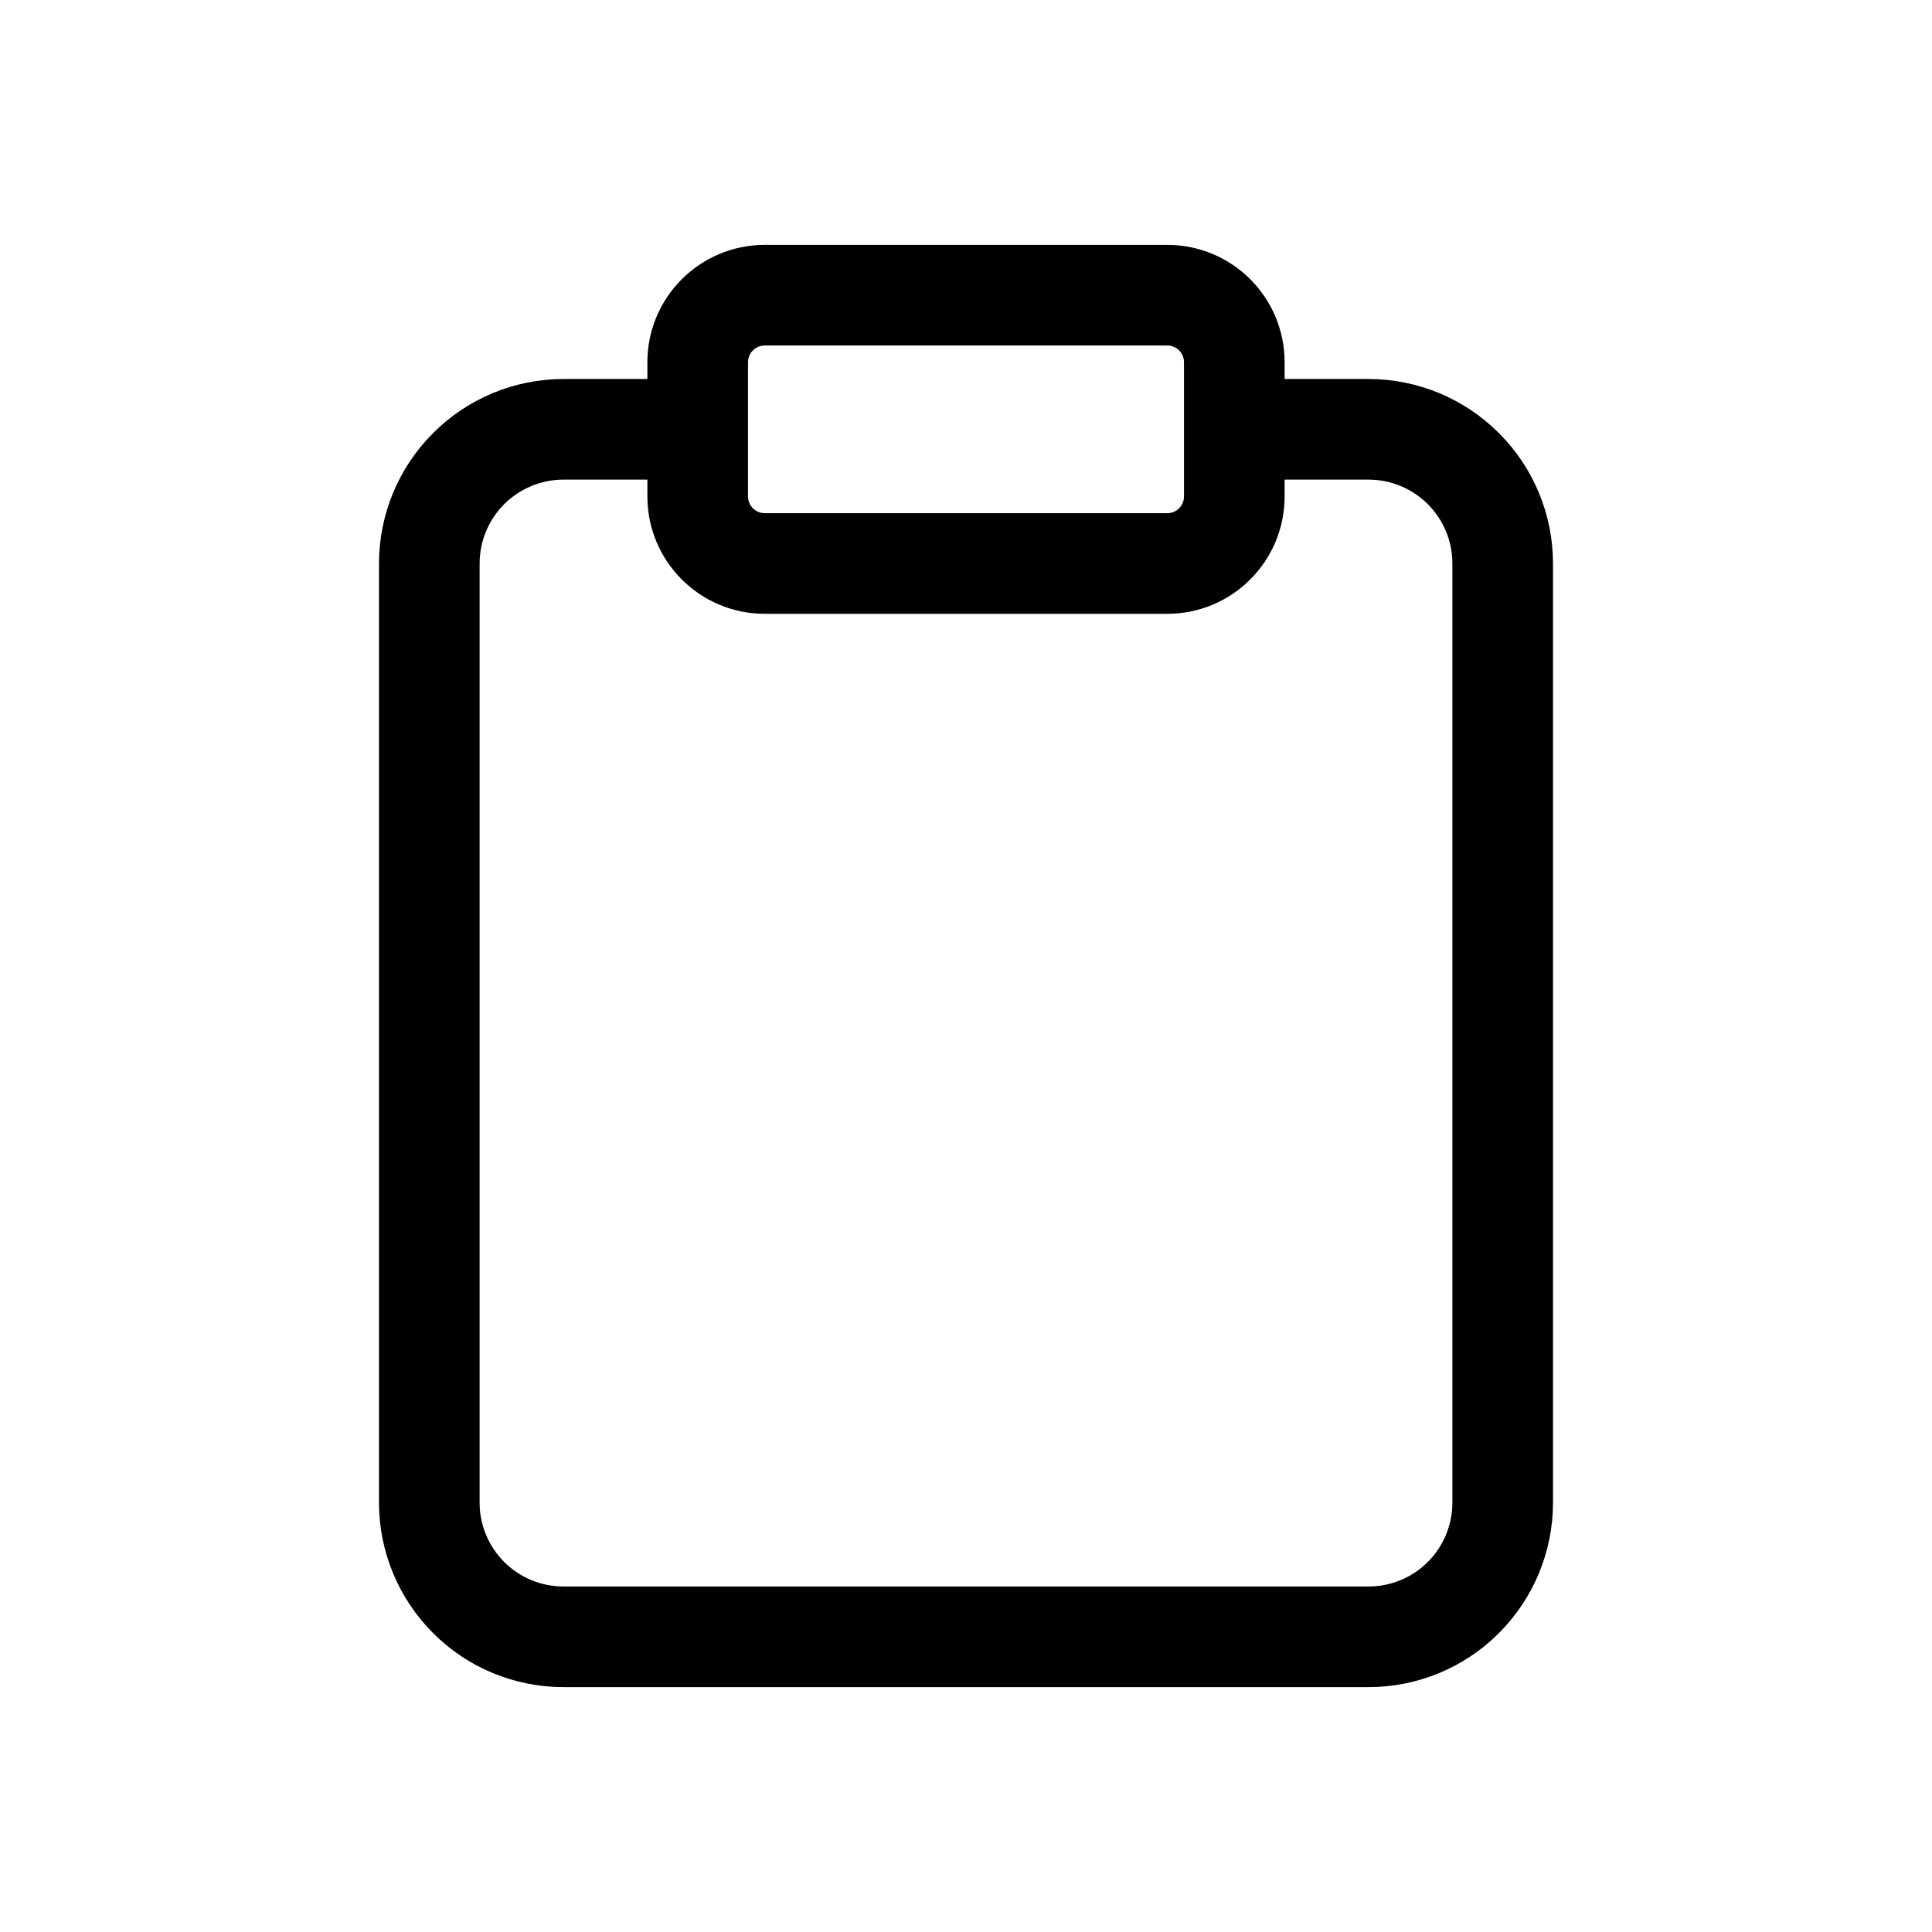 <svg width="24" height="24" viewBox="0 0 24 24" fill="none" xmlns="http://www.w3.org/2000/svg">
<path fill-rule="evenodd" clip-rule="evenodd" d="M9.292 4.5C9.292 4.385 9.385 4.292 9.5 4.292H14.5C14.615 4.292 14.708 4.385 14.708 4.5V5.333V6.167C14.708 6.282 14.615 6.375 14.5 6.375H9.5C9.385 6.375 9.292 6.282 9.292 6.167L9.292 5.333L9.292 4.5ZM8.042 4.708V4.5C8.042 3.695 8.695 3.042 9.5 3.042H14.5C15.306 3.042 15.958 3.695 15.958 4.5V4.708H17C17.608 4.708 18.191 4.95 18.62 5.38C19.05 5.809 19.292 6.392 19.292 7V18.667C19.292 19.274 19.05 19.857 18.62 20.287C18.191 20.717 17.608 20.958 17 20.958H7C6.392 20.958 5.809 20.717 5.38 20.287C4.95 19.857 4.708 19.274 4.708 18.667V7C4.708 6.392 4.95 5.809 5.38 5.38C5.809 4.95 6.392 4.708 7 4.708H8.042ZM15.958 5.958H17C17.276 5.958 17.541 6.068 17.737 6.263C17.932 6.459 18.042 6.724 18.042 7V18.667C18.042 18.943 17.932 19.208 17.737 19.403C17.541 19.599 17.276 19.708 17 19.708H7C6.724 19.708 6.459 19.599 6.263 19.403C6.068 19.208 5.958 18.943 5.958 18.667V7C5.958 6.724 6.068 6.459 6.263 6.263C6.459 6.068 6.724 5.958 7 5.958H8.042V6.167C8.042 6.972 8.695 7.625 9.5 7.625H14.5C15.306 7.625 15.958 6.972 15.958 6.167V5.958Z" fill="black"/>
</svg>
